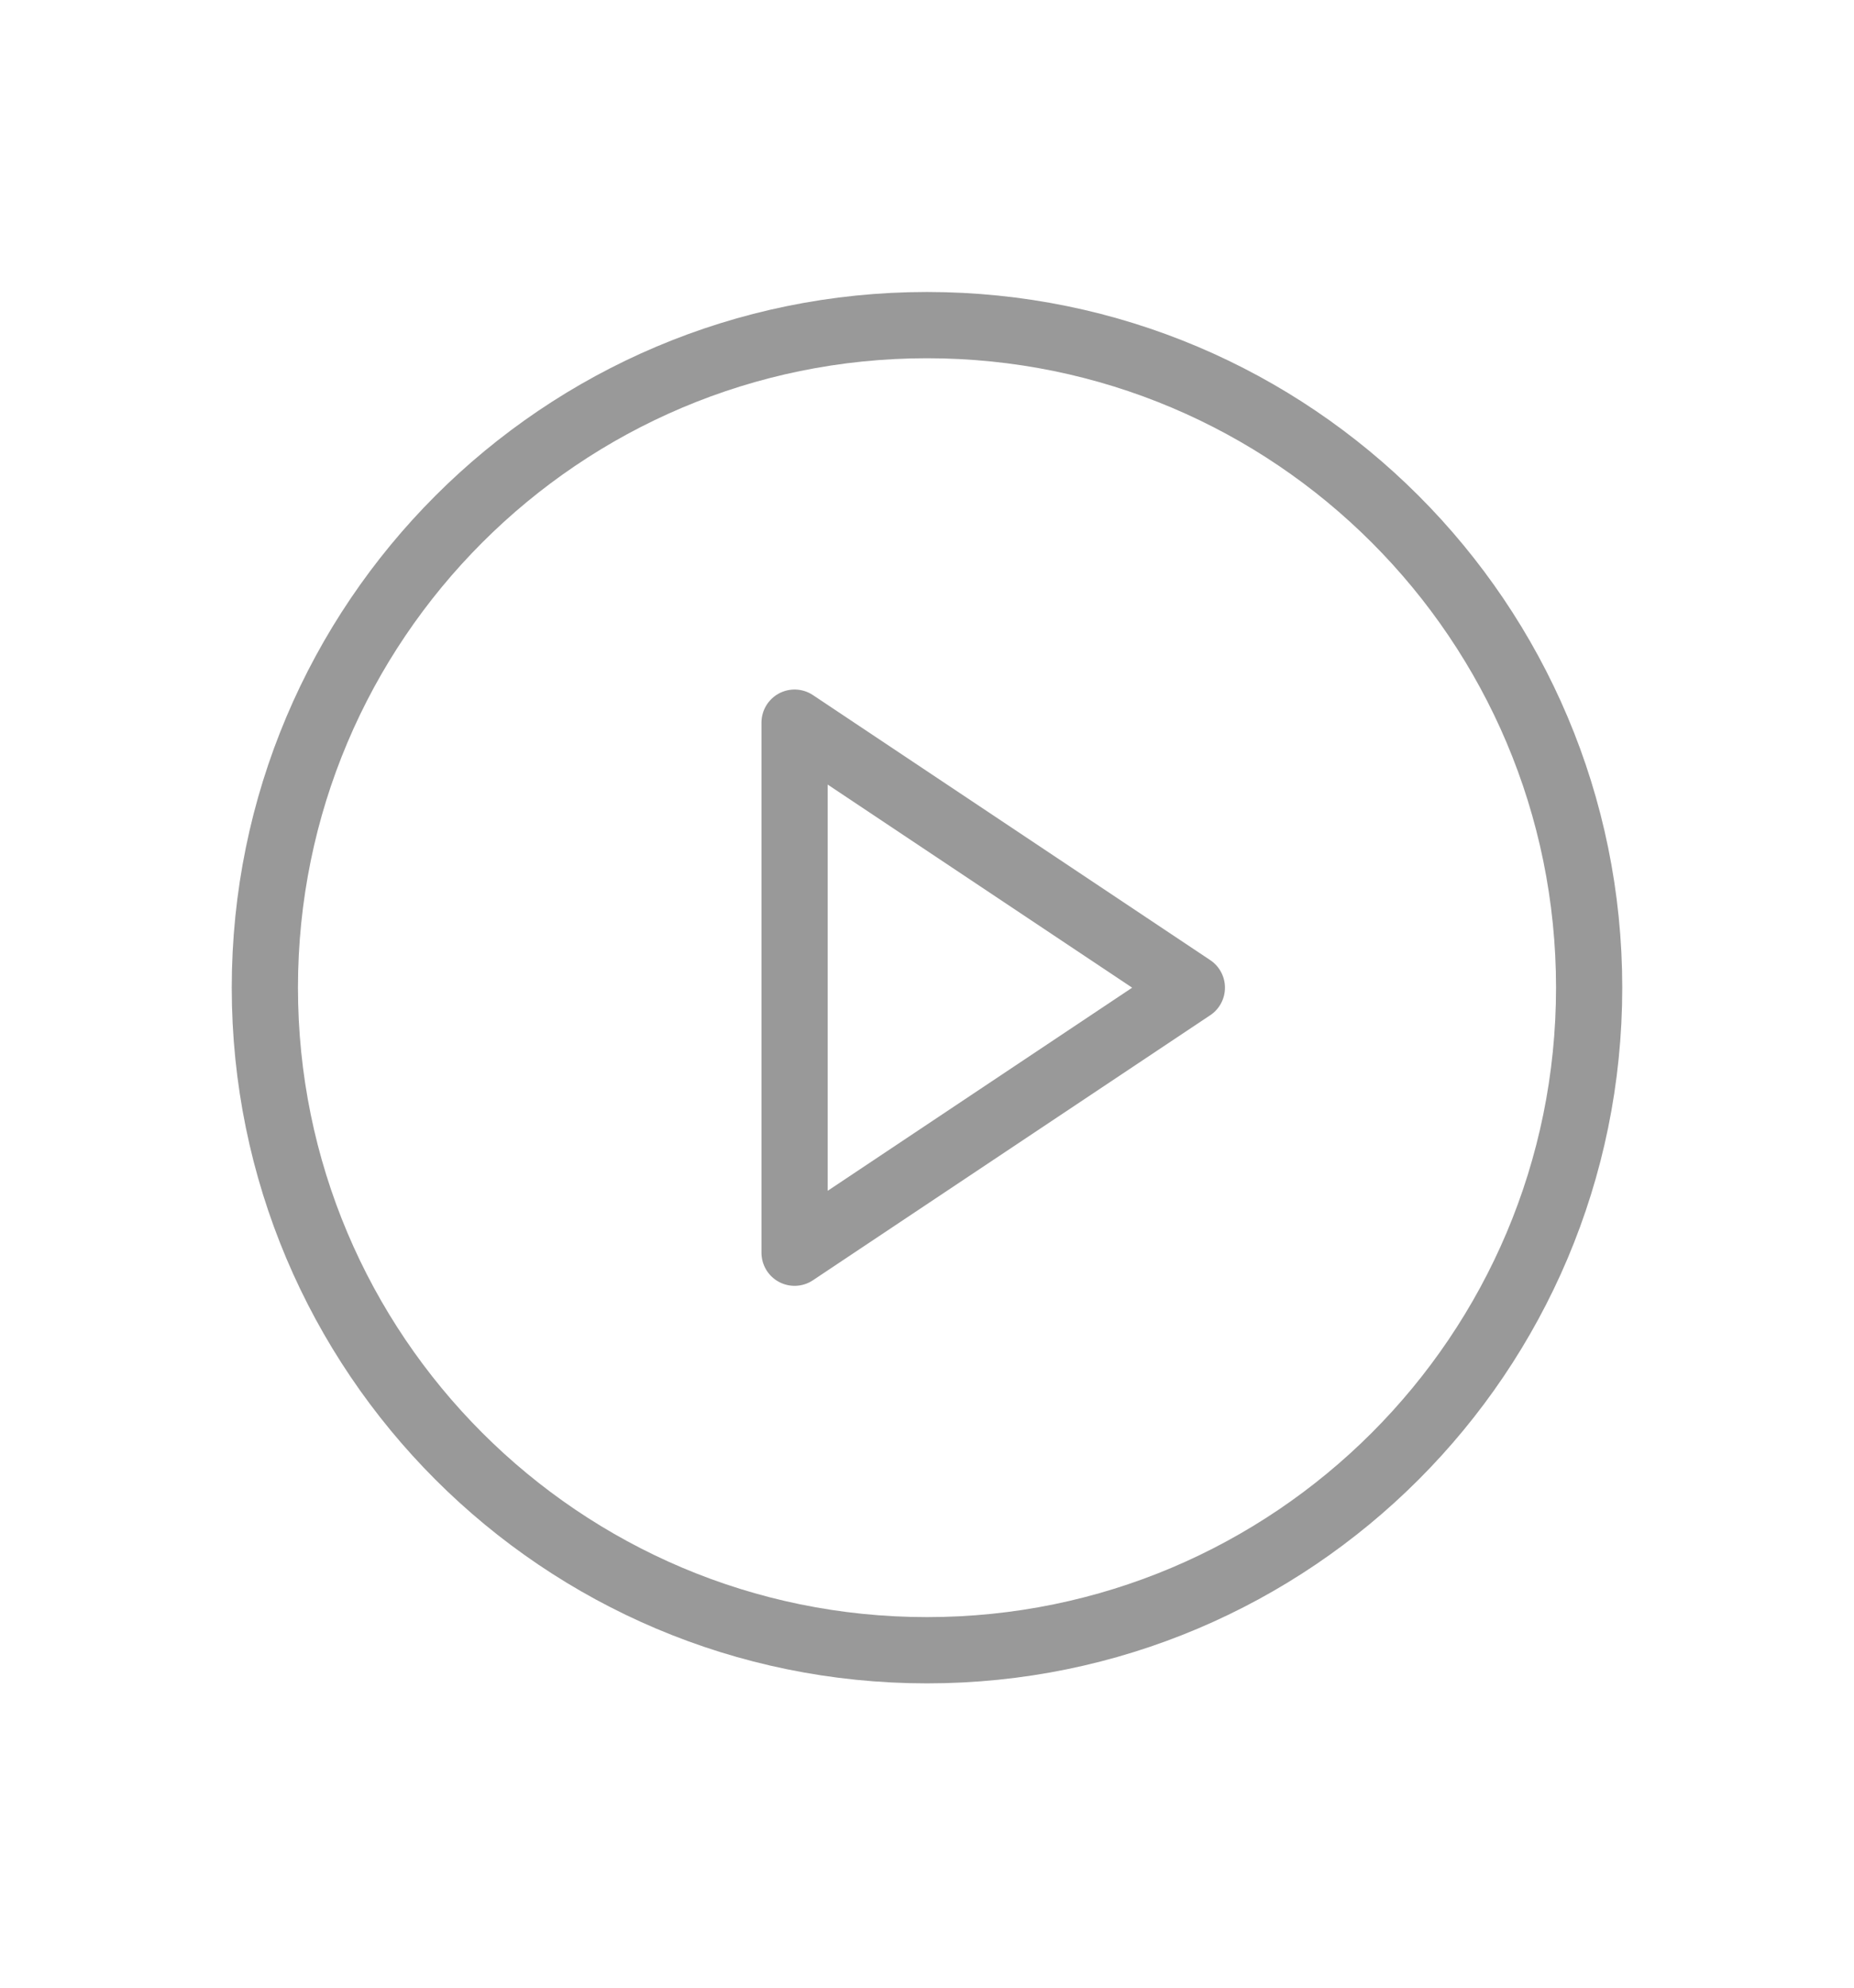 <svg width="28" height="30" viewBox="0 0 28 30" fill="none" xmlns="http://www.w3.org/2000/svg">
<path d="M14 24.907C19.523 24.907 24 20.43 24 14.907C24 9.384 19.523 4.907 14 4.907C8.477 4.907 4 9.384 4 14.907C4 20.43 8.477 24.907 14 24.907Z" stroke="#999999" stroke-linecap="round" stroke-linejoin="round"/>
<path d="M12 10.907L18 14.907L12 18.907V10.907Z" stroke="#999999" stroke-linecap="round" stroke-linejoin="round"/>
</svg>
